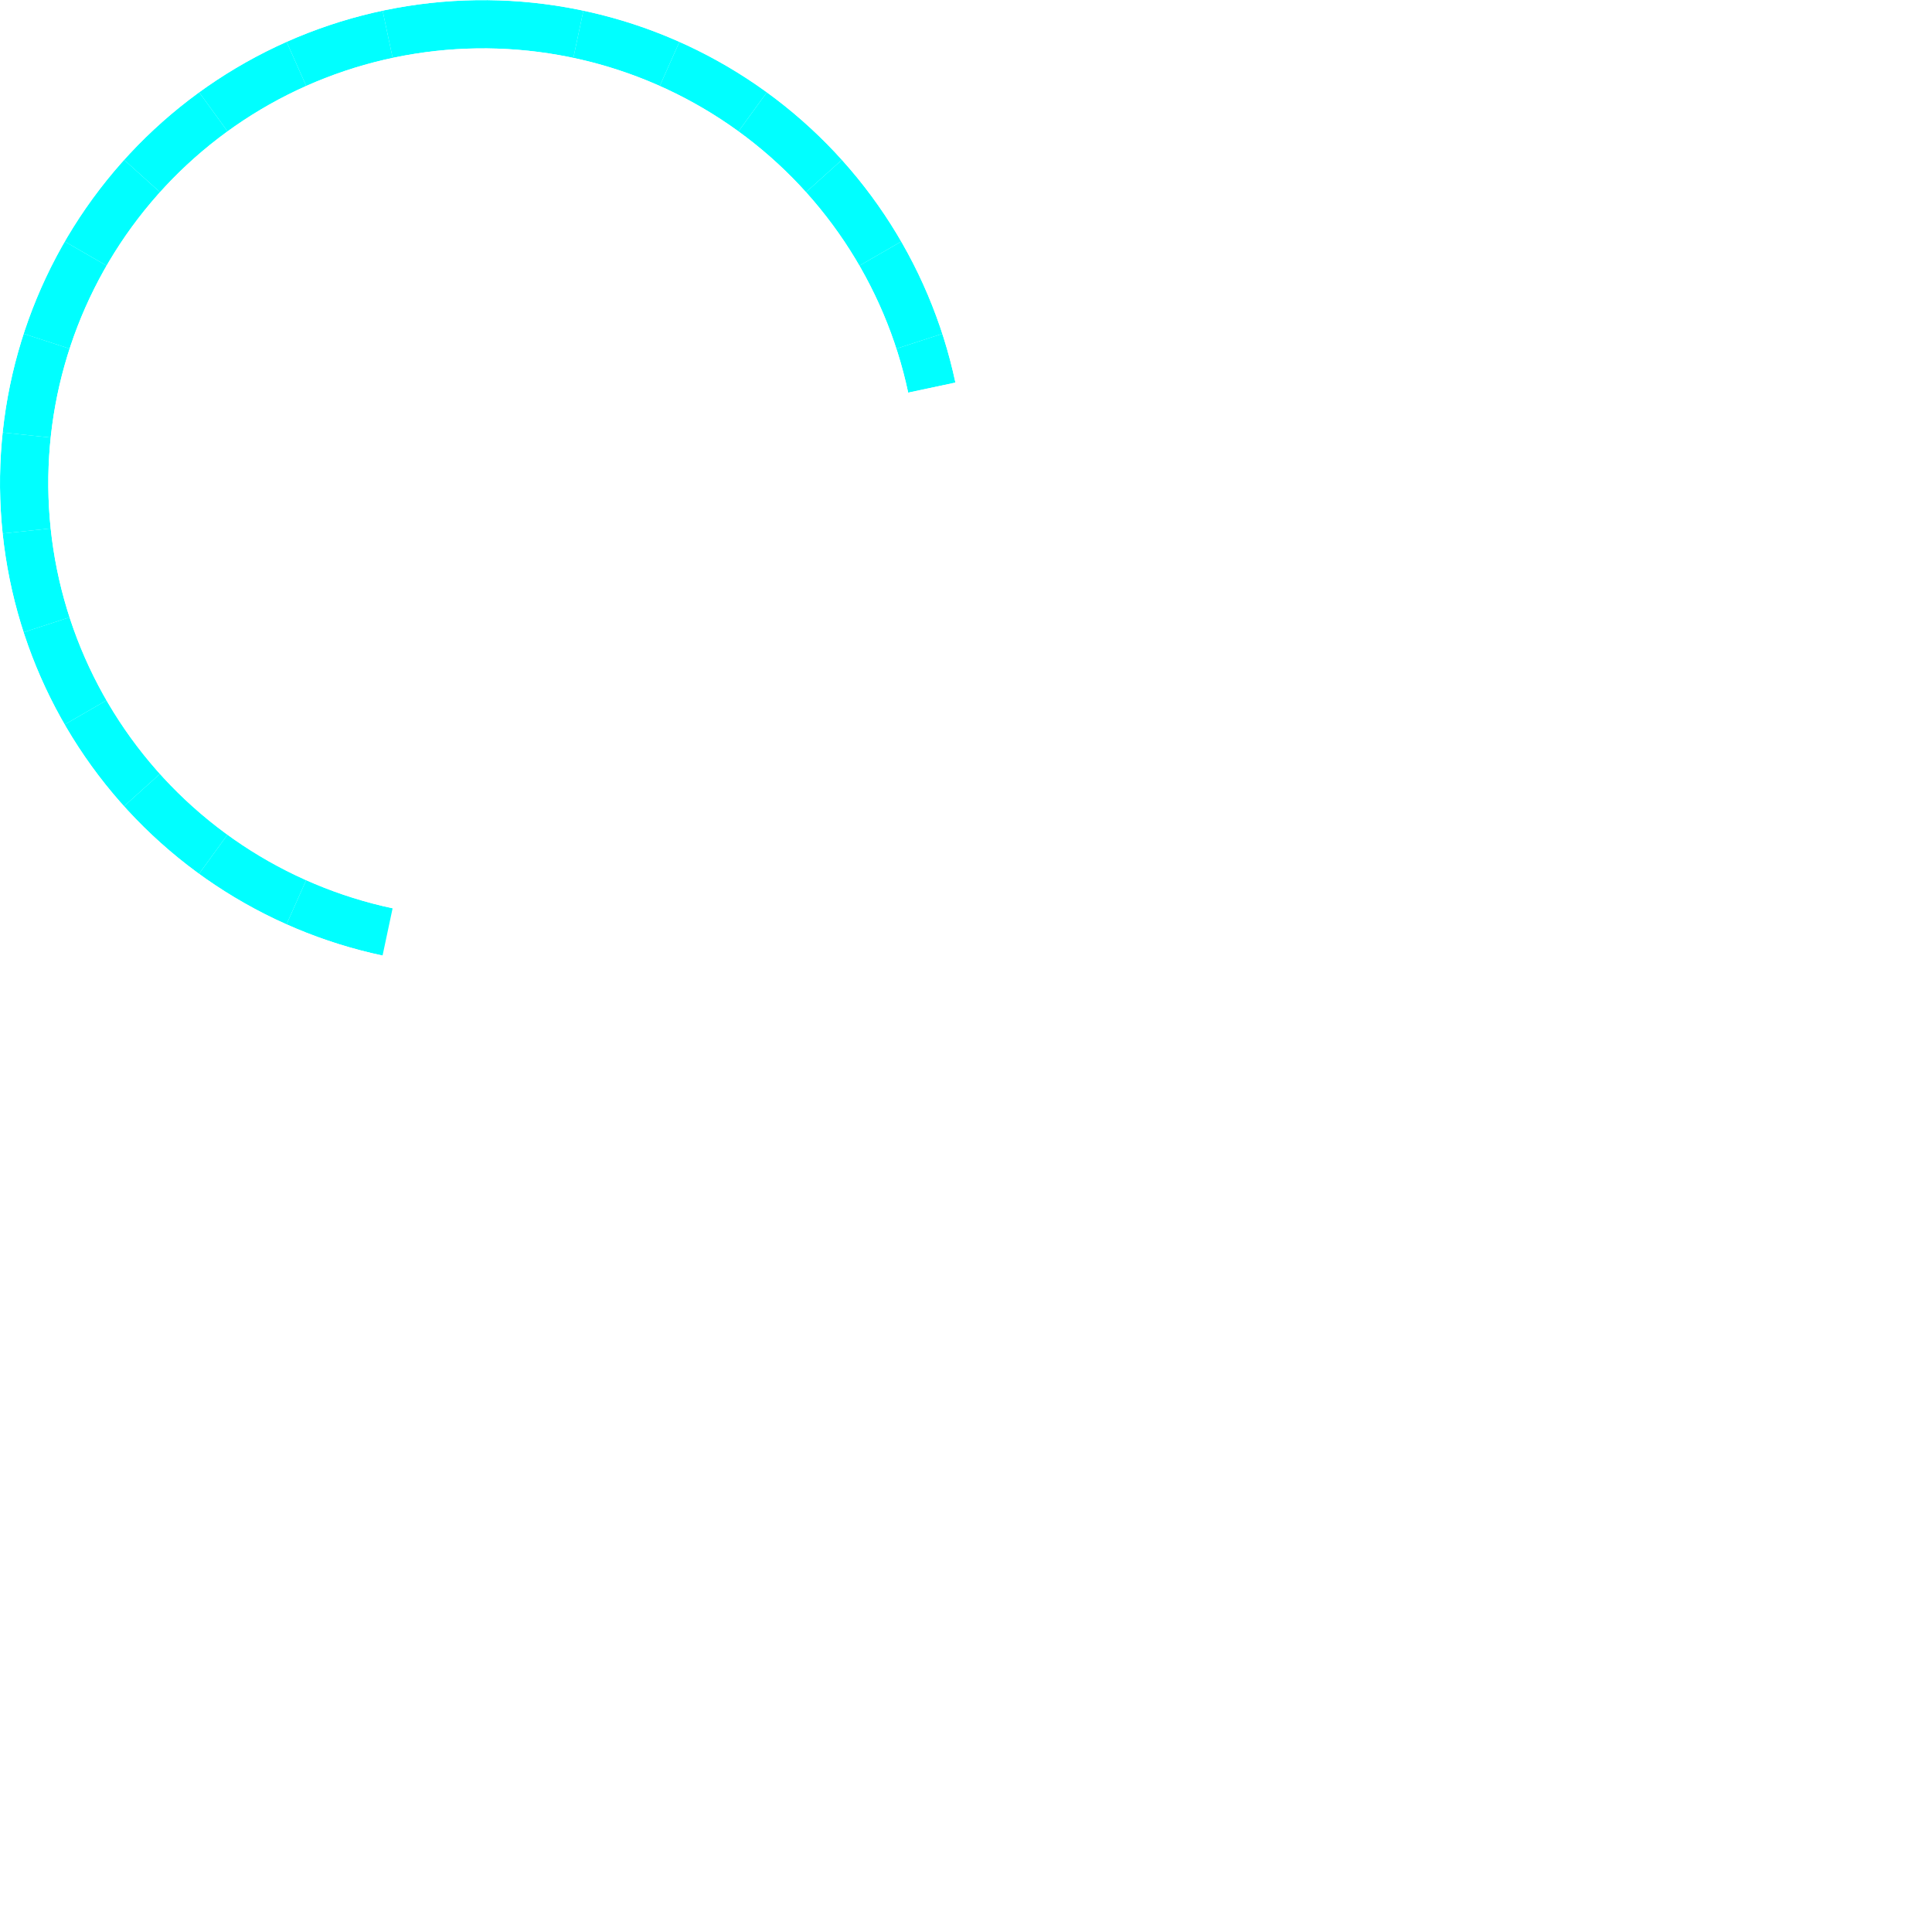 <svg viewBox="0,0 200,200" xmlns:xlink="http://www.w3.org/1999/xlink" xmlns="http://www.w3.org/2000/svg"><defs><clipPath id="ring"><path d="M200,100A 100, 100, 0, 1, 1, 197.81, 79.21
                    L 188.03, 81.29
                    A 90, 90, 0, 1, 0, 190, 100 z"></path></clipPath><filter id="blur" x="0" y="0"><feGaussianBlur in="SourceGraphic" stdDeviation="3"></feGaussianBlur></filter><path d="M 250, 100
                      A 150, 150, 0, 0, 1, 246.72, 131.19
                      L 100, 100
                      A 0, 0, 0, 0, 0, 100, 100 z" id="p"></path><g clip-path="url(#ring)" id="r1"><g filter="url(#blur)" transform="rotate(-6 100 100)"><use fill-opacity="0" transform="rotate(0 100 100)" xlink:href="#p"></use><use fill-opacity="0" transform="rotate(12 100 100)" xlink:href="#p"></use><use fill-opacity="0" transform="rotate(24 100 100)" xlink:href="#p"></use><use fill-opacity="0" transform="rotate(36 100 100)" xlink:href="#p"></use><use fill-opacity="0" transform="rotate(48 100 100)" xlink:href="#p"></use><use fill-opacity="0" transform="rotate(60 100 100)" xlink:href="#p"></use><use fill-opacity="0" transform="rotate(72 100 100)" xlink:href="#p"></use><use fill-opacity="0" transform="rotate(84 100 100)" xlink:href="#p"></use><use fill-opacity="0" transform="rotate(96 100 100)" xlink:href="#p"></use><use fill-opacity="1" transform="rotate(108 100 100)" xlink:href="#p"></use><use fill-opacity="1" transform="rotate(120 100 100)" xlink:href="#p"></use><use fill-opacity="1" transform="rotate(132 100 100)" xlink:href="#p"></use><use fill-opacity="1" transform="rotate(144 100 100)" xlink:href="#p"></use><use fill-opacity="1" transform="rotate(156 100 100)" xlink:href="#p"></use><use fill-opacity="1" transform="rotate(168 100 100)" xlink:href="#p"></use><use fill-opacity="1" transform="rotate(180 100 100)" xlink:href="#p"></use><use fill-opacity="1" transform="rotate(192 100 100)" xlink:href="#p"></use><use fill-opacity="1" transform="rotate(204 100 100)" xlink:href="#p"></use><use fill-opacity="1" transform="rotate(216 100 100)" xlink:href="#p"></use><use fill-opacity="1" transform="rotate(228 100 100)" xlink:href="#p"></use><use fill-opacity="1" transform="rotate(240 100 100)" xlink:href="#p"></use><use fill-opacity="1" transform="rotate(252 100 100)" xlink:href="#p"></use><use fill-opacity="1" transform="rotate(264 100 100)" xlink:href="#p"></use><use fill-opacity="1" transform="rotate(276 100 100)" xlink:href="#p"></use><use fill-opacity="1" transform="rotate(288 100 100)" xlink:href="#p"></use><use fill-opacity="1" transform="rotate(300 100 100)" xlink:href="#p"></use><use fill-opacity="1" transform="rotate(312 100 100)" xlink:href="#p"></use><use fill-opacity="1" transform="rotate(324 100 100)" xlink:href="#p"></use><use fill-opacity="1" transform="rotate(336 100 100)" xlink:href="#p"></use><use fill-opacity="1" transform="rotate(348 100 100)" xlink:href="#p"></use></g></g></defs><use fill="cyan" transform="scale(0.5,0.5)" xlink:href="#r1"></use></svg>